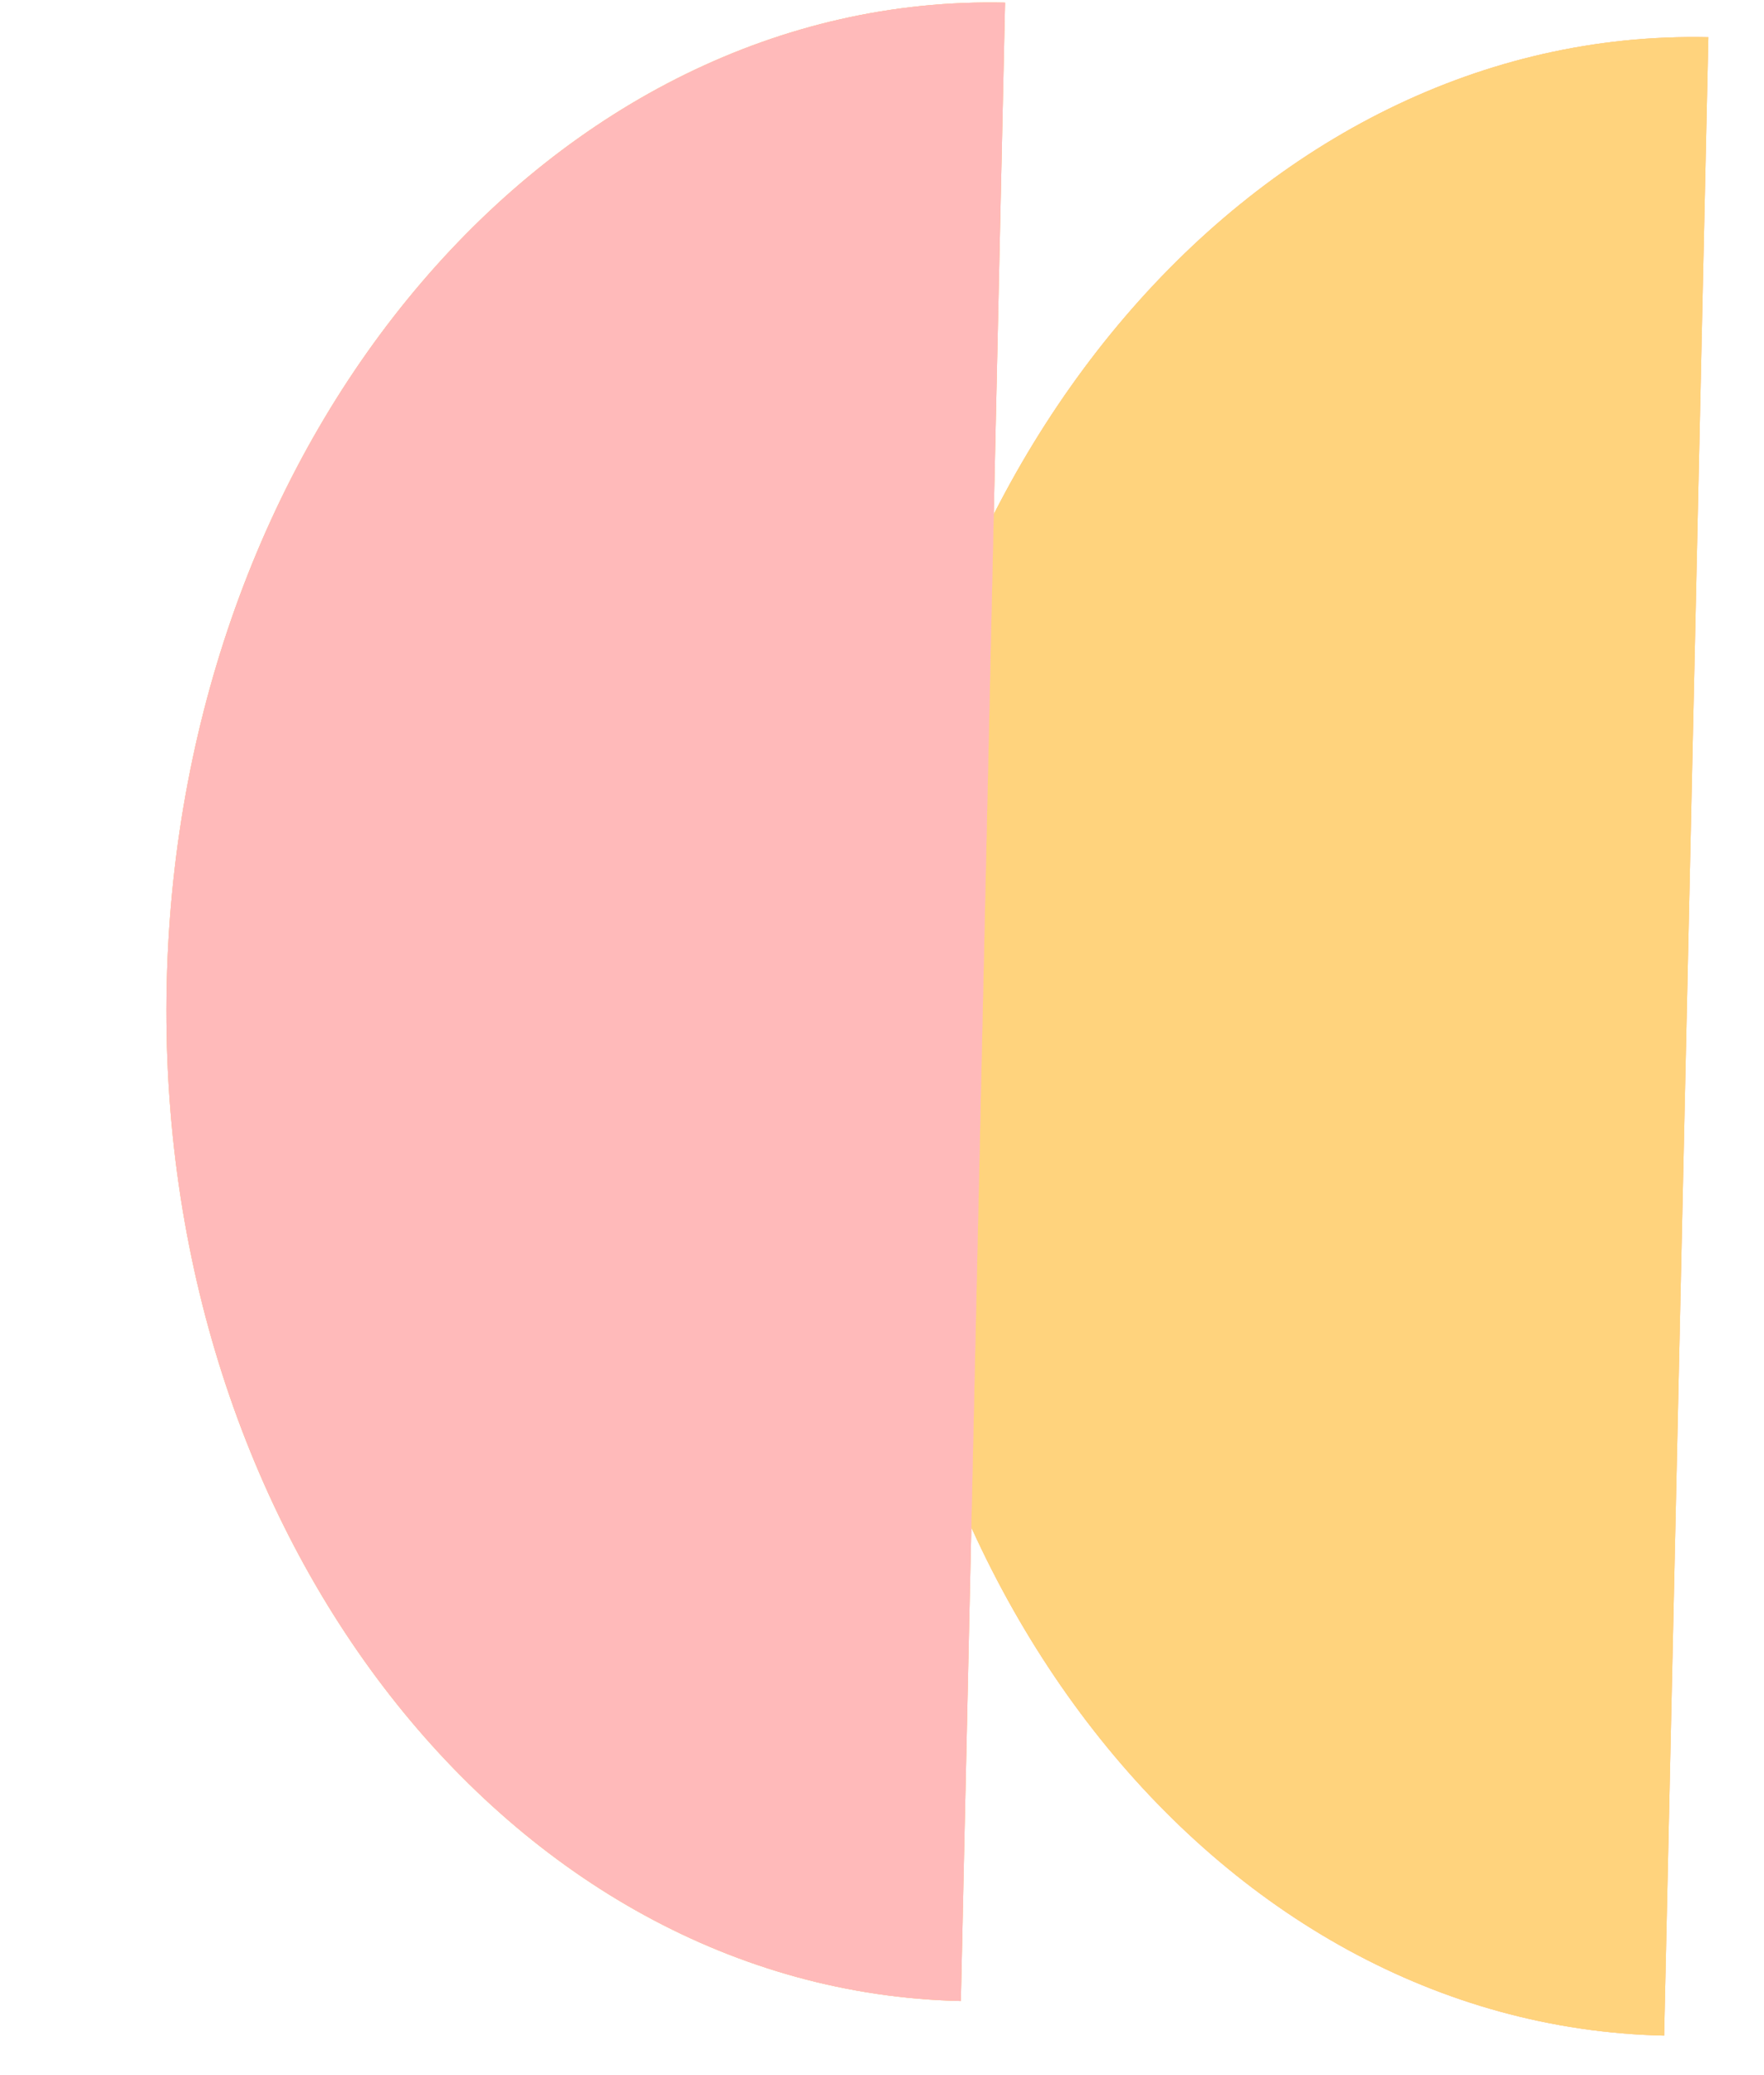 <svg width="306" height="360" viewBox="0 0 306 360" fill="none" xmlns="http://www.w3.org/2000/svg">
<mask id="mask0_1_750" style="mask-type:luminance" maskUnits="userSpaceOnUse" x="60" y="-4" width="307" height="377">
<path d="M366.872 2.608L68.176 -4L60 365.547L358.696 372.156L366.872 2.608Z" fill="white"/>
</mask>
<g mask="url(#mask0_1_750)">
<path d="M288.676 353.142C210.482 351.412 148.805 272.401 150.923 176.671C153.041 80.939 218.152 4.727 296.346 6.457L288.676 353.136L288.676 353.142Z" fill="#FFBABA"/>
<path d="M288.676 353.142C210.482 351.412 148.805 272.401 150.923 176.671C153.041 80.939 218.152 4.727 296.346 6.457L288.676 353.136L288.676 353.142Z" fill="#FFD37D"/>
<path d="M288.676 353.142C210.482 351.412 148.805 272.401 150.923 176.671C153.041 80.939 218.152 4.727 296.346 6.457L288.676 353.136L288.676 353.142Z" fill="#FFD37D"/>
</g>
<mask id="mask1_1_750" style="mask-type:luminance" maskUnits="userSpaceOnUse" x="-62" y="-10" width="307" height="377">
<path d="M244.872 -3.392L-53.824 -10L-62 359.547L236.696 366.156L244.872 -3.392Z" fill="white"/>
</mask>
<g mask="url(#mask1_1_750)">
<path d="M166.676 347.142C88.482 345.412 26.805 266.401 28.923 170.671C31.041 74.939 96.152 -1.273 174.346 0.457L166.676 347.136L166.676 347.142Z" fill="#FFBABA"/>
<path d="M166.676 347.142C88.482 345.412 26.805 266.401 28.923 170.671C31.041 74.939 96.152 -1.273 174.346 0.457L166.676 347.136L166.676 347.142Z" fill="#FFD37D"/>
<path d="M166.676 347.142C88.482 345.412 26.805 266.401 28.923 170.671C31.041 74.939 96.152 -1.273 174.346 0.457L166.676 347.136L166.676 347.142Z" fill="#FFBABA"/>
</g>
</svg>
